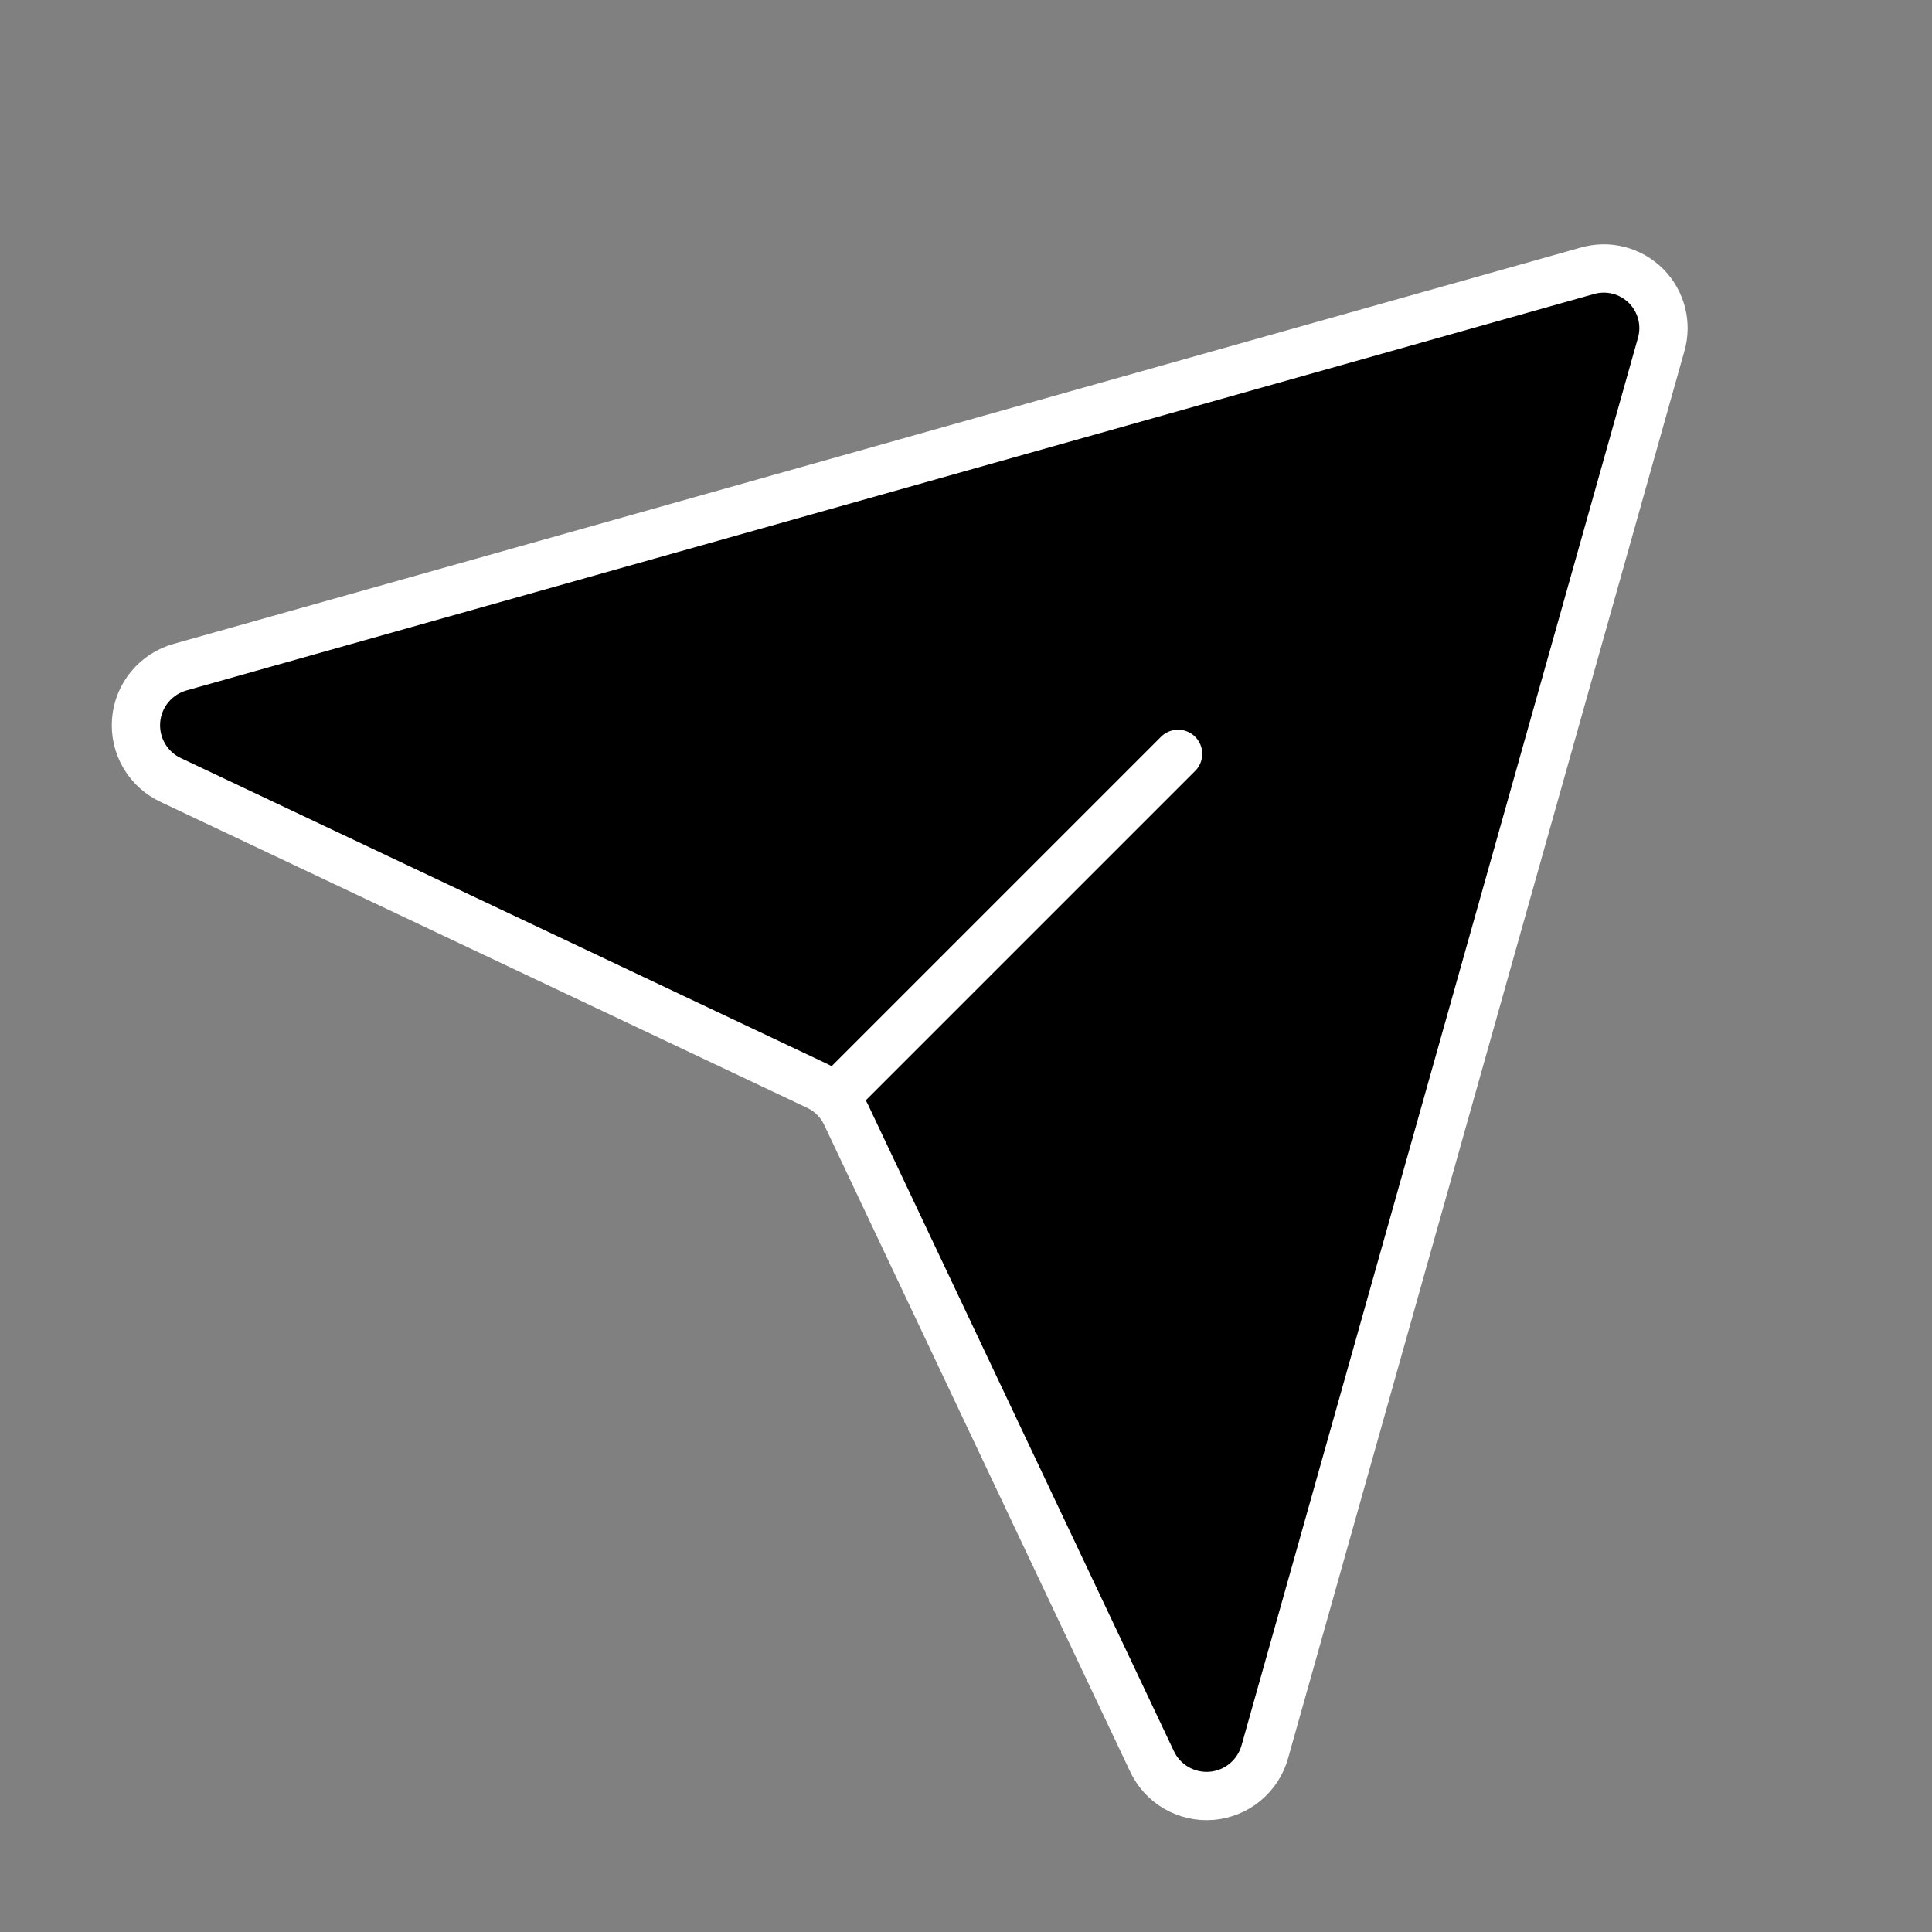 <svg width="40" height="40" viewBox="0 0 40 40" fill="black" xmlns="http://www.w3.org/2000/svg">
<rect x="0" y="0" width="40" height="40" fill="#808080" stroke="none"/>
<path d="M32.859 5.608L3.734 13.811C3.486 13.879 3.265 14.022 3.101 14.22C2.937 14.418 2.838 14.661 2.818 14.917C2.798 15.174 2.856 15.43 2.987 15.651C3.117 15.873 3.313 16.049 3.547 16.155L16.922 22.483C17.184 22.605 17.394 22.815 17.516 23.077L23.844 36.452C23.95 36.686 24.126 36.882 24.347 37.012C24.569 37.142 24.825 37.201 25.081 37.181C25.338 37.16 25.581 37.061 25.779 36.897C25.977 36.733 26.12 36.512 26.188 36.264L34.391 7.139C34.453 6.927 34.457 6.702 34.402 6.487C34.347 6.273 34.235 6.077 34.079 5.92C33.922 5.764 33.726 5.652 33.512 5.597C33.297 5.542 33.072 5.546 32.859 5.608V5.608Z" stroke="white" stroke-linecap="round" stroke-linejoin="round"/>
<path d="M17.328 22.671L24.391 15.608" stroke="white" stroke-linecap="round" stroke-linejoin="round"/>
</svg>
